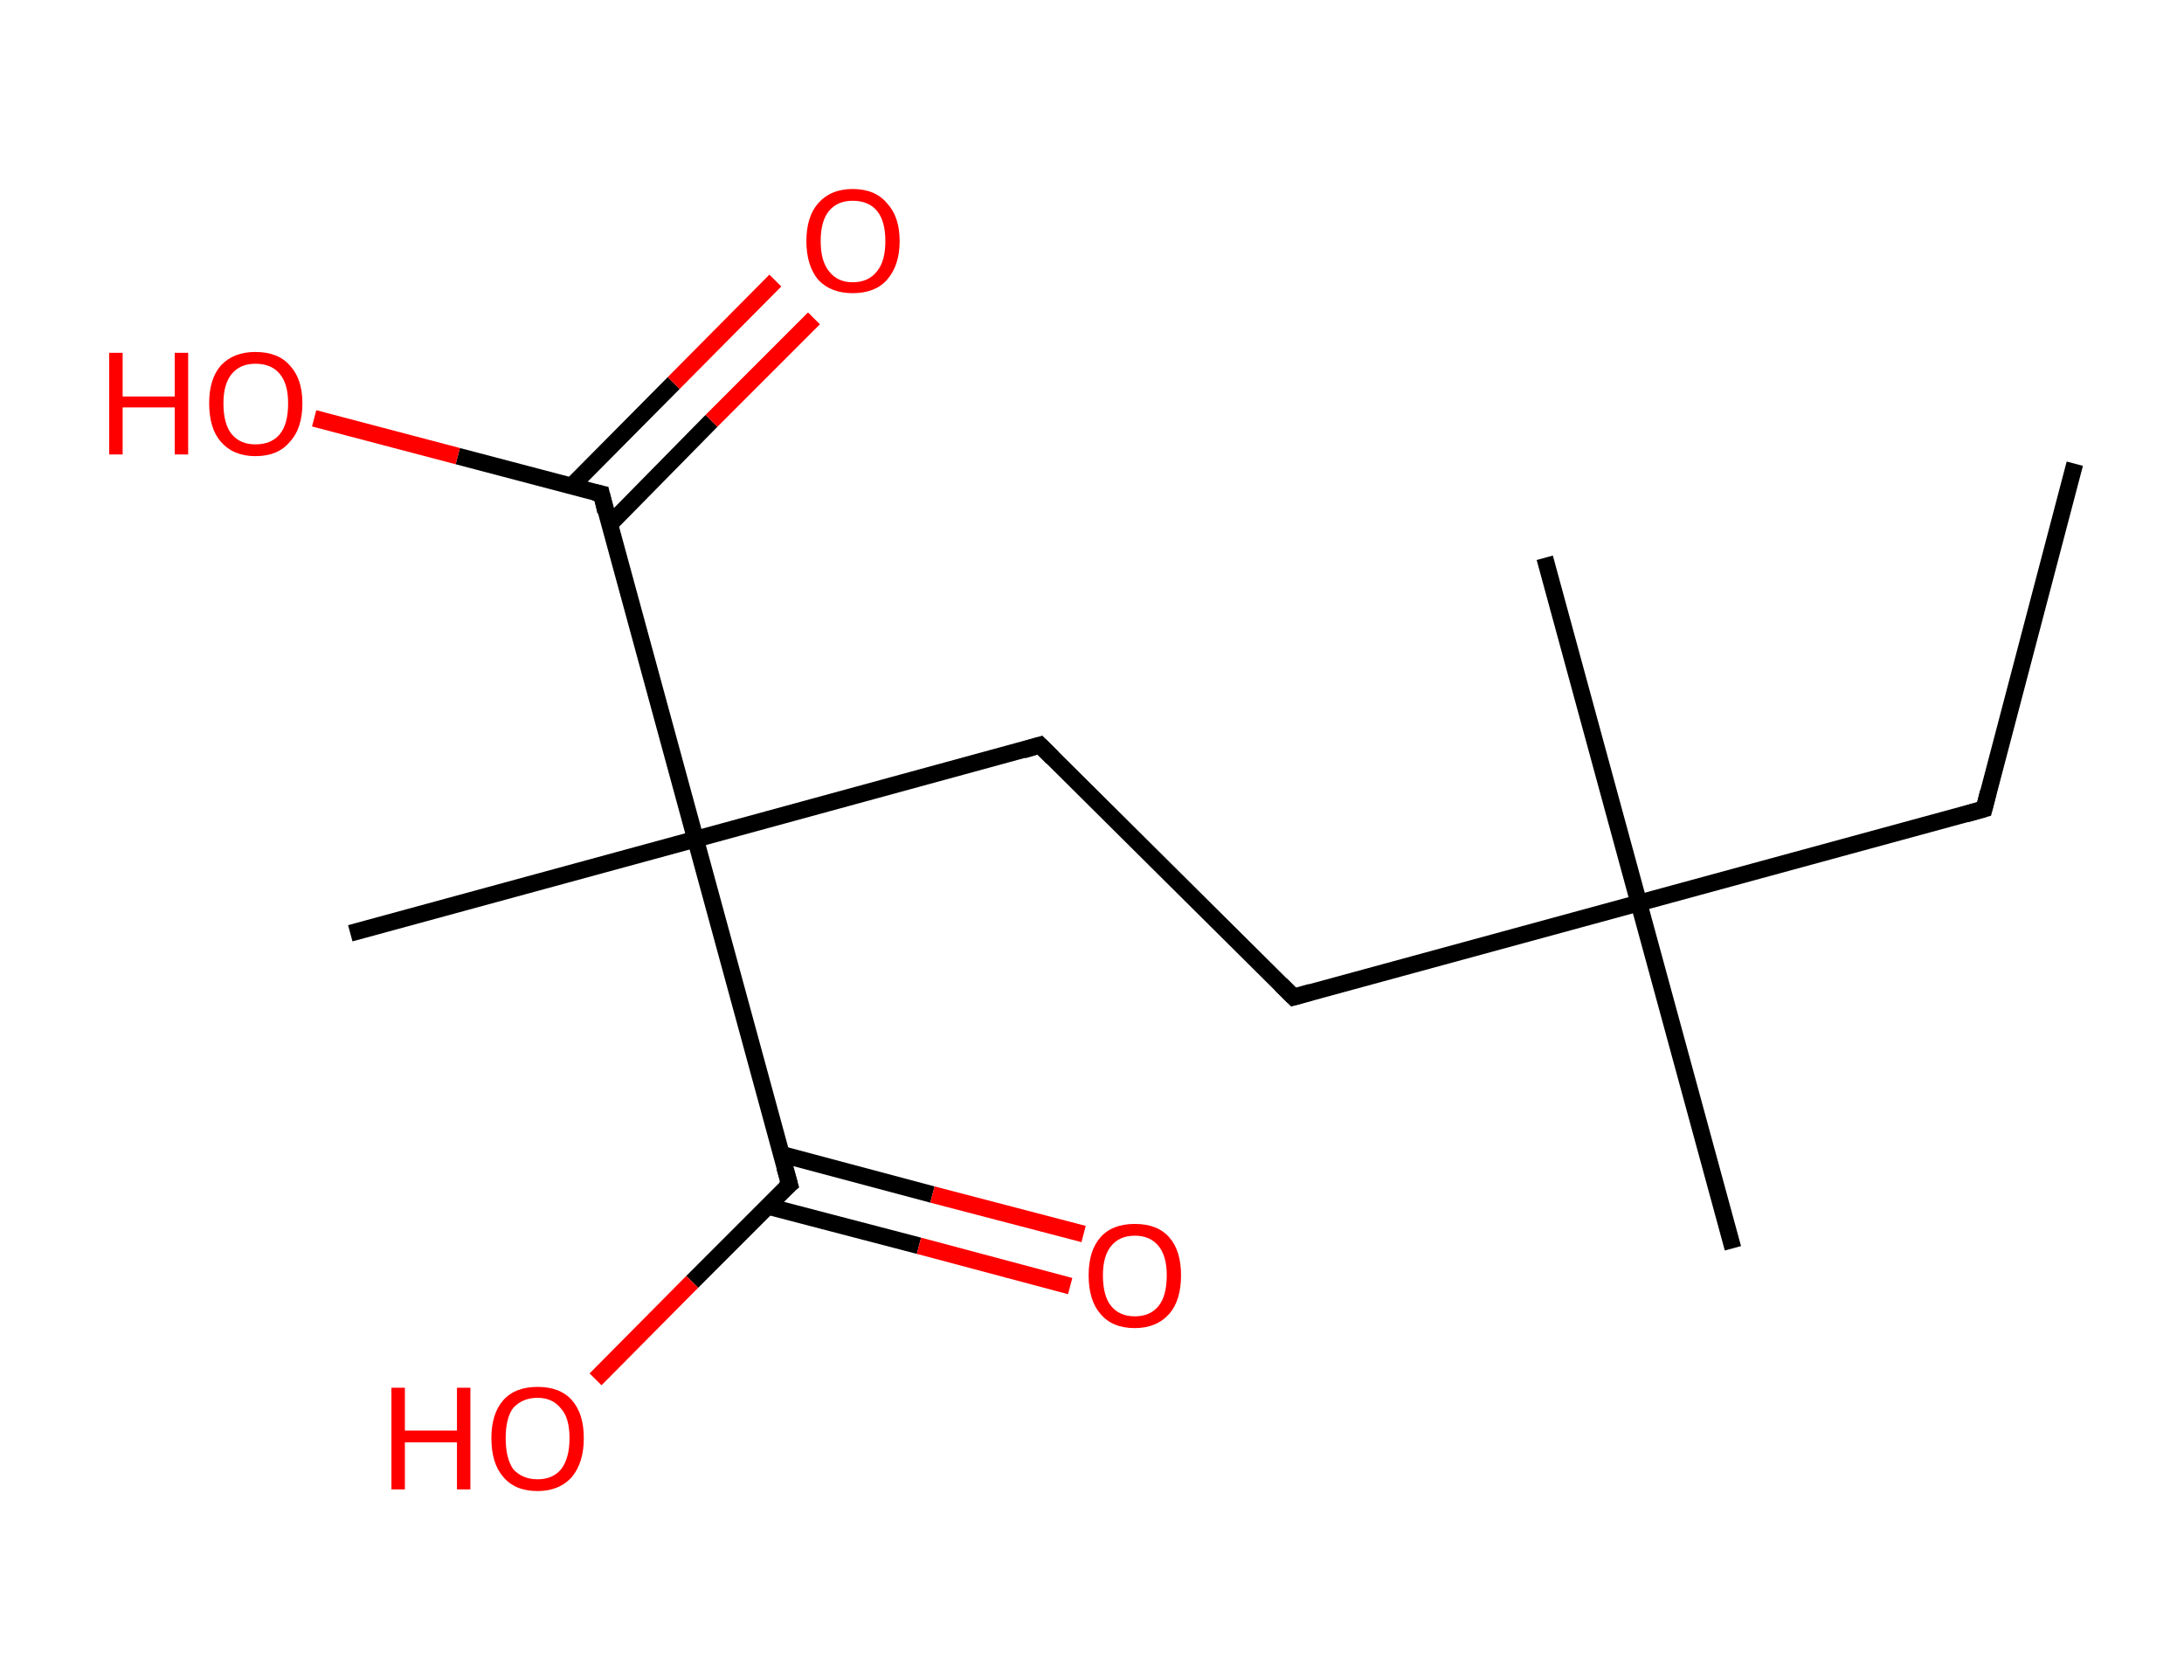 <?xml version='1.0' encoding='ASCII' standalone='yes'?>
<svg xmlns="http://www.w3.org/2000/svg" xmlns:rdkit="http://www.rdkit.org/xml" xmlns:xlink="http://www.w3.org/1999/xlink" version="1.1" baseProfile="full" xml:space="preserve" width="260px" height="200px" viewBox="0 0 260 200">
<!-- END OF HEADER -->
<rect style="opacity:1.0;fill:#FFFFFF;stroke:none" width="260.0" height="200.0" x="0.0" y="0.0"> </rect>
<path class="bond-0 atom-0 atom-1" d="M 247.0,55.2 L 236.2,96.3" style="fill:none;fill-rule:evenodd;stroke:#000000;stroke-width:2.0px;stroke-linecap:butt;stroke-linejoin:miter;stroke-opacity:1"/>
<path class="bond-1 atom-1 atom-2" d="M 236.2,96.3 L 195.1,107.5" style="fill:none;fill-rule:evenodd;stroke:#000000;stroke-width:2.0px;stroke-linecap:butt;stroke-linejoin:miter;stroke-opacity:1"/>
<path class="bond-2 atom-2 atom-3" d="M 195.1,107.5 L 183.9,66.4" style="fill:none;fill-rule:evenodd;stroke:#000000;stroke-width:2.0px;stroke-linecap:butt;stroke-linejoin:miter;stroke-opacity:1"/>
<path class="bond-3 atom-2 atom-4" d="M 195.1,107.5 L 206.3,148.6" style="fill:none;fill-rule:evenodd;stroke:#000000;stroke-width:2.0px;stroke-linecap:butt;stroke-linejoin:miter;stroke-opacity:1"/>
<path class="bond-4 atom-2 atom-5" d="M 195.1,107.5 L 154.0,118.7" style="fill:none;fill-rule:evenodd;stroke:#000000;stroke-width:2.0px;stroke-linecap:butt;stroke-linejoin:miter;stroke-opacity:1"/>
<path class="bond-5 atom-5 atom-6" d="M 154.0,118.7 L 123.8,88.7" style="fill:none;fill-rule:evenodd;stroke:#000000;stroke-width:2.0px;stroke-linecap:butt;stroke-linejoin:miter;stroke-opacity:1"/>
<path class="bond-6 atom-6 atom-7" d="M 123.8,88.7 L 82.8,99.9" style="fill:none;fill-rule:evenodd;stroke:#000000;stroke-width:2.0px;stroke-linecap:butt;stroke-linejoin:miter;stroke-opacity:1"/>
<path class="bond-7 atom-7 atom-8" d="M 82.8,99.9 L 41.7,111.1" style="fill:none;fill-rule:evenodd;stroke:#000000;stroke-width:2.0px;stroke-linecap:butt;stroke-linejoin:miter;stroke-opacity:1"/>
<path class="bond-8 atom-7 atom-9" d="M 82.8,99.9 L 94.0,141.0" style="fill:none;fill-rule:evenodd;stroke:#000000;stroke-width:2.0px;stroke-linecap:butt;stroke-linejoin:miter;stroke-opacity:1"/>
<path class="bond-9 atom-9 atom-10" d="M 91.4,143.6 L 109.4,148.3" style="fill:none;fill-rule:evenodd;stroke:#000000;stroke-width:2.0px;stroke-linecap:butt;stroke-linejoin:miter;stroke-opacity:1"/>
<path class="bond-9 atom-9 atom-10" d="M 109.4,148.3 L 127.4,153.1" style="fill:none;fill-rule:evenodd;stroke:#FF0000;stroke-width:2.0px;stroke-linecap:butt;stroke-linejoin:miter;stroke-opacity:1"/>
<path class="bond-9 atom-9 atom-10" d="M 93.0,137.4 L 111.0,142.2" style="fill:none;fill-rule:evenodd;stroke:#000000;stroke-width:2.0px;stroke-linecap:butt;stroke-linejoin:miter;stroke-opacity:1"/>
<path class="bond-9 atom-9 atom-10" d="M 111.0,142.2 L 129.0,146.9" style="fill:none;fill-rule:evenodd;stroke:#FF0000;stroke-width:2.0px;stroke-linecap:butt;stroke-linejoin:miter;stroke-opacity:1"/>
<path class="bond-10 atom-9 atom-11" d="M 94.0,141.0 L 82.4,152.6" style="fill:none;fill-rule:evenodd;stroke:#000000;stroke-width:2.0px;stroke-linecap:butt;stroke-linejoin:miter;stroke-opacity:1"/>
<path class="bond-10 atom-9 atom-11" d="M 82.4,152.6 L 70.9,164.2" style="fill:none;fill-rule:evenodd;stroke:#FF0000;stroke-width:2.0px;stroke-linecap:butt;stroke-linejoin:miter;stroke-opacity:1"/>
<path class="bond-11 atom-7 atom-12" d="M 82.8,99.9 L 71.6,58.8" style="fill:none;fill-rule:evenodd;stroke:#000000;stroke-width:2.0px;stroke-linecap:butt;stroke-linejoin:miter;stroke-opacity:1"/>
<path class="bond-12 atom-12 atom-13" d="M 72.6,62.4 L 84.7,50.1" style="fill:none;fill-rule:evenodd;stroke:#000000;stroke-width:2.0px;stroke-linecap:butt;stroke-linejoin:miter;stroke-opacity:1"/>
<path class="bond-12 atom-12 atom-13" d="M 84.7,50.1 L 96.9,37.9" style="fill:none;fill-rule:evenodd;stroke:#FF0000;stroke-width:2.0px;stroke-linecap:butt;stroke-linejoin:miter;stroke-opacity:1"/>
<path class="bond-12 atom-12 atom-13" d="M 68.0,57.9 L 80.2,45.6" style="fill:none;fill-rule:evenodd;stroke:#000000;stroke-width:2.0px;stroke-linecap:butt;stroke-linejoin:miter;stroke-opacity:1"/>
<path class="bond-12 atom-12 atom-13" d="M 80.2,45.6 L 92.3,33.4" style="fill:none;fill-rule:evenodd;stroke:#FF0000;stroke-width:2.0px;stroke-linecap:butt;stroke-linejoin:miter;stroke-opacity:1"/>
<path class="bond-13 atom-12 atom-14" d="M 71.6,58.8 L 54.5,54.3" style="fill:none;fill-rule:evenodd;stroke:#000000;stroke-width:2.0px;stroke-linecap:butt;stroke-linejoin:miter;stroke-opacity:1"/>
<path class="bond-13 atom-12 atom-14" d="M 54.5,54.3 L 37.4,49.8" style="fill:none;fill-rule:evenodd;stroke:#FF0000;stroke-width:2.0px;stroke-linecap:butt;stroke-linejoin:miter;stroke-opacity:1"/>
<path d="M 236.7,94.3 L 236.2,96.3 L 234.1,96.9" style="fill:none;stroke:#000000;stroke-width:2.0px;stroke-linecap:butt;stroke-linejoin:miter;stroke-opacity:1;"/>
<path d="M 156.1,118.1 L 154.0,118.7 L 152.5,117.2" style="fill:none;stroke:#000000;stroke-width:2.0px;stroke-linecap:butt;stroke-linejoin:miter;stroke-opacity:1;"/>
<path d="M 125.3,90.2 L 123.8,88.7 L 121.8,89.3" style="fill:none;stroke:#000000;stroke-width:2.0px;stroke-linecap:butt;stroke-linejoin:miter;stroke-opacity:1;"/>
<path d="M 93.4,138.9 L 94.0,141.0 L 93.4,141.5" style="fill:none;stroke:#000000;stroke-width:2.0px;stroke-linecap:butt;stroke-linejoin:miter;stroke-opacity:1;"/>
<path d="M 72.1,60.9 L 71.6,58.8 L 70.7,58.6" style="fill:none;stroke:#000000;stroke-width:2.0px;stroke-linecap:butt;stroke-linejoin:miter;stroke-opacity:1;"/>
<path class="atom-10" d="M 129.6 151.8 Q 129.6 148.9, 131.0 147.3 Q 132.4 145.7, 135.1 145.7 Q 137.8 145.7, 139.2 147.3 Q 140.6 148.9, 140.6 151.8 Q 140.6 154.8, 139.2 156.4 Q 137.7 158.1, 135.1 158.1 Q 132.4 158.1, 131.0 156.4 Q 129.6 154.8, 129.6 151.8 M 135.1 156.7 Q 136.9 156.7, 137.9 155.5 Q 138.9 154.3, 138.9 151.8 Q 138.9 149.5, 137.9 148.3 Q 136.9 147.1, 135.1 147.1 Q 133.3 147.1, 132.3 148.3 Q 131.3 149.5, 131.3 151.8 Q 131.3 154.3, 132.3 155.5 Q 133.3 156.7, 135.1 156.7 " fill="#FF0000"/>
<path class="atom-11" d="M 46.6 165.2 L 48.2 165.2 L 48.2 170.3 L 54.4 170.3 L 54.4 165.2 L 56.0 165.2 L 56.0 177.3 L 54.4 177.3 L 54.4 171.7 L 48.2 171.7 L 48.2 177.3 L 46.6 177.3 L 46.6 165.2 " fill="#FF0000"/>
<path class="atom-11" d="M 58.5 171.2 Q 58.5 168.3, 59.9 166.7 Q 61.3 165.1, 64.0 165.1 Q 66.7 165.1, 68.1 166.7 Q 69.5 168.3, 69.5 171.2 Q 69.5 174.1, 68.1 175.8 Q 66.6 177.5, 64.0 177.5 Q 61.3 177.5, 59.9 175.8 Q 58.5 174.2, 58.5 171.2 M 64.0 176.1 Q 65.8 176.1, 66.8 174.9 Q 67.8 173.6, 67.8 171.2 Q 67.8 168.8, 66.8 167.7 Q 65.8 166.4, 64.0 166.4 Q 62.2 166.4, 61.1 167.6 Q 60.2 168.8, 60.2 171.2 Q 60.2 173.6, 61.1 174.9 Q 62.2 176.1, 64.0 176.1 " fill="#FF0000"/>
<path class="atom-13" d="M 96.0 28.7 Q 96.0 25.8, 97.4 24.2 Q 98.9 22.5, 101.5 22.5 Q 104.2 22.5, 105.6 24.2 Q 107.1 25.8, 107.1 28.7 Q 107.1 31.6, 105.6 33.3 Q 104.2 34.9, 101.5 34.9 Q 98.9 34.9, 97.4 33.3 Q 96.0 31.6, 96.0 28.7 M 101.5 33.6 Q 103.4 33.6, 104.4 32.3 Q 105.4 31.1, 105.4 28.7 Q 105.4 26.3, 104.4 25.1 Q 103.4 23.9, 101.5 23.9 Q 99.7 23.9, 98.7 25.1 Q 97.7 26.3, 97.7 28.7 Q 97.7 31.1, 98.7 32.3 Q 99.7 33.6, 101.5 33.6 " fill="#FF0000"/>
<path class="atom-14" d="M 13.0 42.0 L 14.6 42.0 L 14.6 47.2 L 20.8 47.2 L 20.8 42.0 L 22.4 42.0 L 22.4 54.1 L 20.8 54.1 L 20.8 48.5 L 14.6 48.5 L 14.6 54.1 L 13.0 54.1 L 13.0 42.0 " fill="#FF0000"/>
<path class="atom-14" d="M 24.9 48.0 Q 24.9 45.1, 26.3 43.5 Q 27.8 41.9, 30.4 41.9 Q 33.1 41.9, 34.5 43.5 Q 36.0 45.1, 36.0 48.0 Q 36.0 51.0, 34.5 52.6 Q 33.1 54.3, 30.4 54.3 Q 27.8 54.3, 26.3 52.6 Q 24.9 51.0, 24.9 48.0 M 30.4 52.9 Q 32.3 52.9, 33.3 51.7 Q 34.3 50.5, 34.3 48.0 Q 34.3 45.7, 33.3 44.5 Q 32.3 43.3, 30.4 43.3 Q 28.6 43.3, 27.6 44.5 Q 26.6 45.7, 26.6 48.0 Q 26.6 50.5, 27.6 51.7 Q 28.6 52.9, 30.4 52.9 " fill="#FF0000"/>
</svg>
